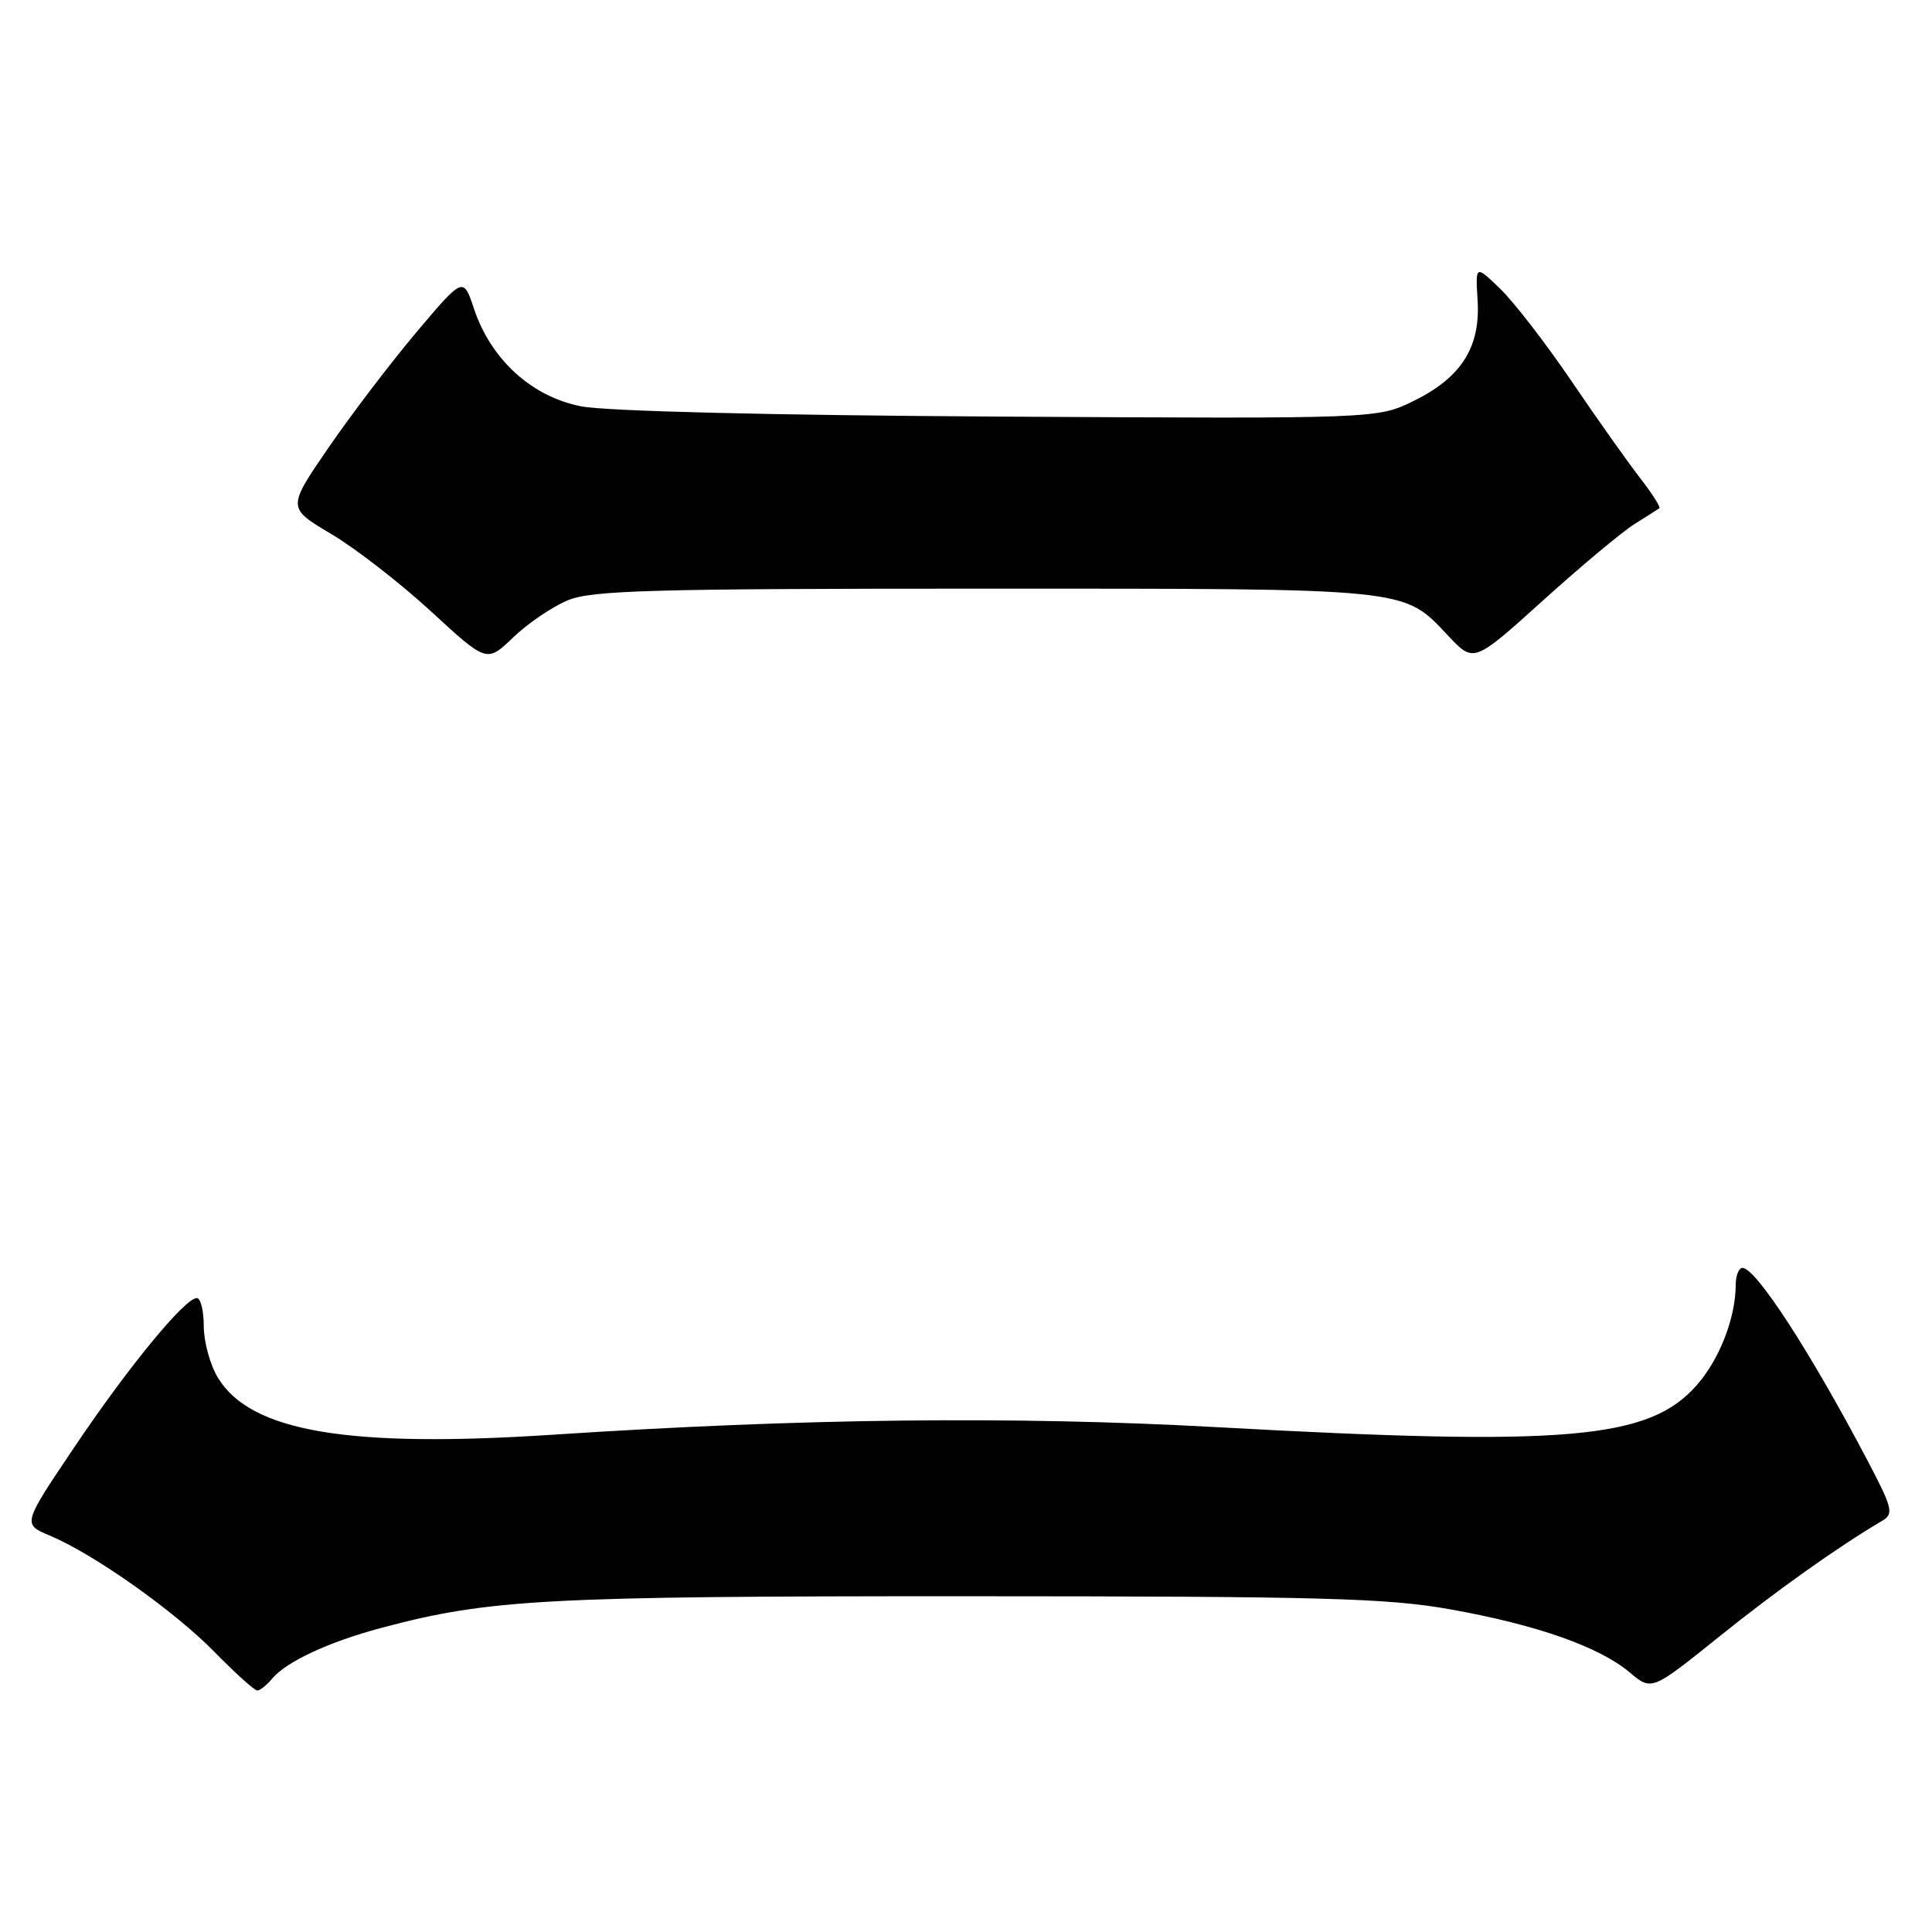 <?xml version="1.0" encoding="UTF-8" standalone="no"?>
<!DOCTYPE svg PUBLIC "-//W3C//DTD SVG 1.1//EN" "http://www.w3.org/Graphics/SVG/1.1/DTD/svg11.dtd" >
<svg xmlns="http://www.w3.org/2000/svg" xmlns:xlink="http://www.w3.org/1999/xlink" version="1.1" viewBox="0 0 256 256">
 <g >
 <path fill="currentColor"
d=" M 36.06 222.43 C 37.92 220.19 43.54 217.57 50.50 215.71 C 64.79 211.90 72.12 211.50 128.00 211.51 C 175.26 211.52 183.79 211.75 192.19 213.25 C 203.62 215.29 211.91 218.21 215.94 221.60 C 218.85 224.05 218.85 224.05 227.68 216.96 C 235.33 210.80 243.56 204.95 249.42 201.50 C 250.96 200.59 250.77 199.84 247.44 193.50 C 239.87 179.11 232.66 168.00 230.88 168.00 C 230.40 168.00 230.00 169.01 229.99 170.25 C 229.98 174.61 227.86 180.09 224.84 183.53 C 218.51 190.73 207.77 191.67 161.11 189.10 C 134.30 187.62 106.24 187.94 73.37 190.10 C 46.13 191.89 33.24 189.71 28.89 182.58 C 27.85 180.89 27.01 177.81 27.00 175.75 C 27.00 173.69 26.59 172.00 26.08 172.00 C 24.50 172.00 17.02 181.10 9.87 191.73 C 2.98 201.96 2.98 201.96 6.59 203.47 C 12.42 205.91 23.11 213.46 28.46 218.93 C 31.19 221.72 33.72 224.00 34.09 224.00 C 34.46 224.00 35.34 223.29 36.06 222.43 Z  M 75.22 79.55 C 78.41 78.22 86.21 78.00 130.50 78.00 C 187.30 78.00 185.87 77.85 191.93 84.28 C 195.29 87.84 195.29 87.84 204.44 79.58 C 209.48 75.03 214.92 70.48 216.55 69.46 C 218.17 68.44 219.67 67.49 219.87 67.35 C 220.07 67.21 218.91 65.38 217.29 63.30 C 215.67 61.21 211.59 55.45 208.23 50.50 C 204.87 45.55 200.63 40.06 198.81 38.29 C 195.50 35.09 195.50 35.09 195.79 39.79 C 196.18 46.00 193.63 50.02 187.35 53.11 C 182.50 55.49 182.50 55.49 132.50 55.20 C 102.28 55.03 80.32 54.49 77.00 53.84 C 70.45 52.56 65.05 47.64 62.80 40.90 C 61.39 36.66 61.39 36.66 55.13 44.08 C 51.69 48.16 46.45 55.06 43.47 59.40 C 38.06 67.30 38.06 67.30 43.88 70.75 C 47.08 72.64 53.03 77.26 57.10 81.00 C 64.50 87.82 64.50 87.82 68.00 84.46 C 69.92 82.61 73.17 80.40 75.22 79.55 Z "/>
</g>
</svg>